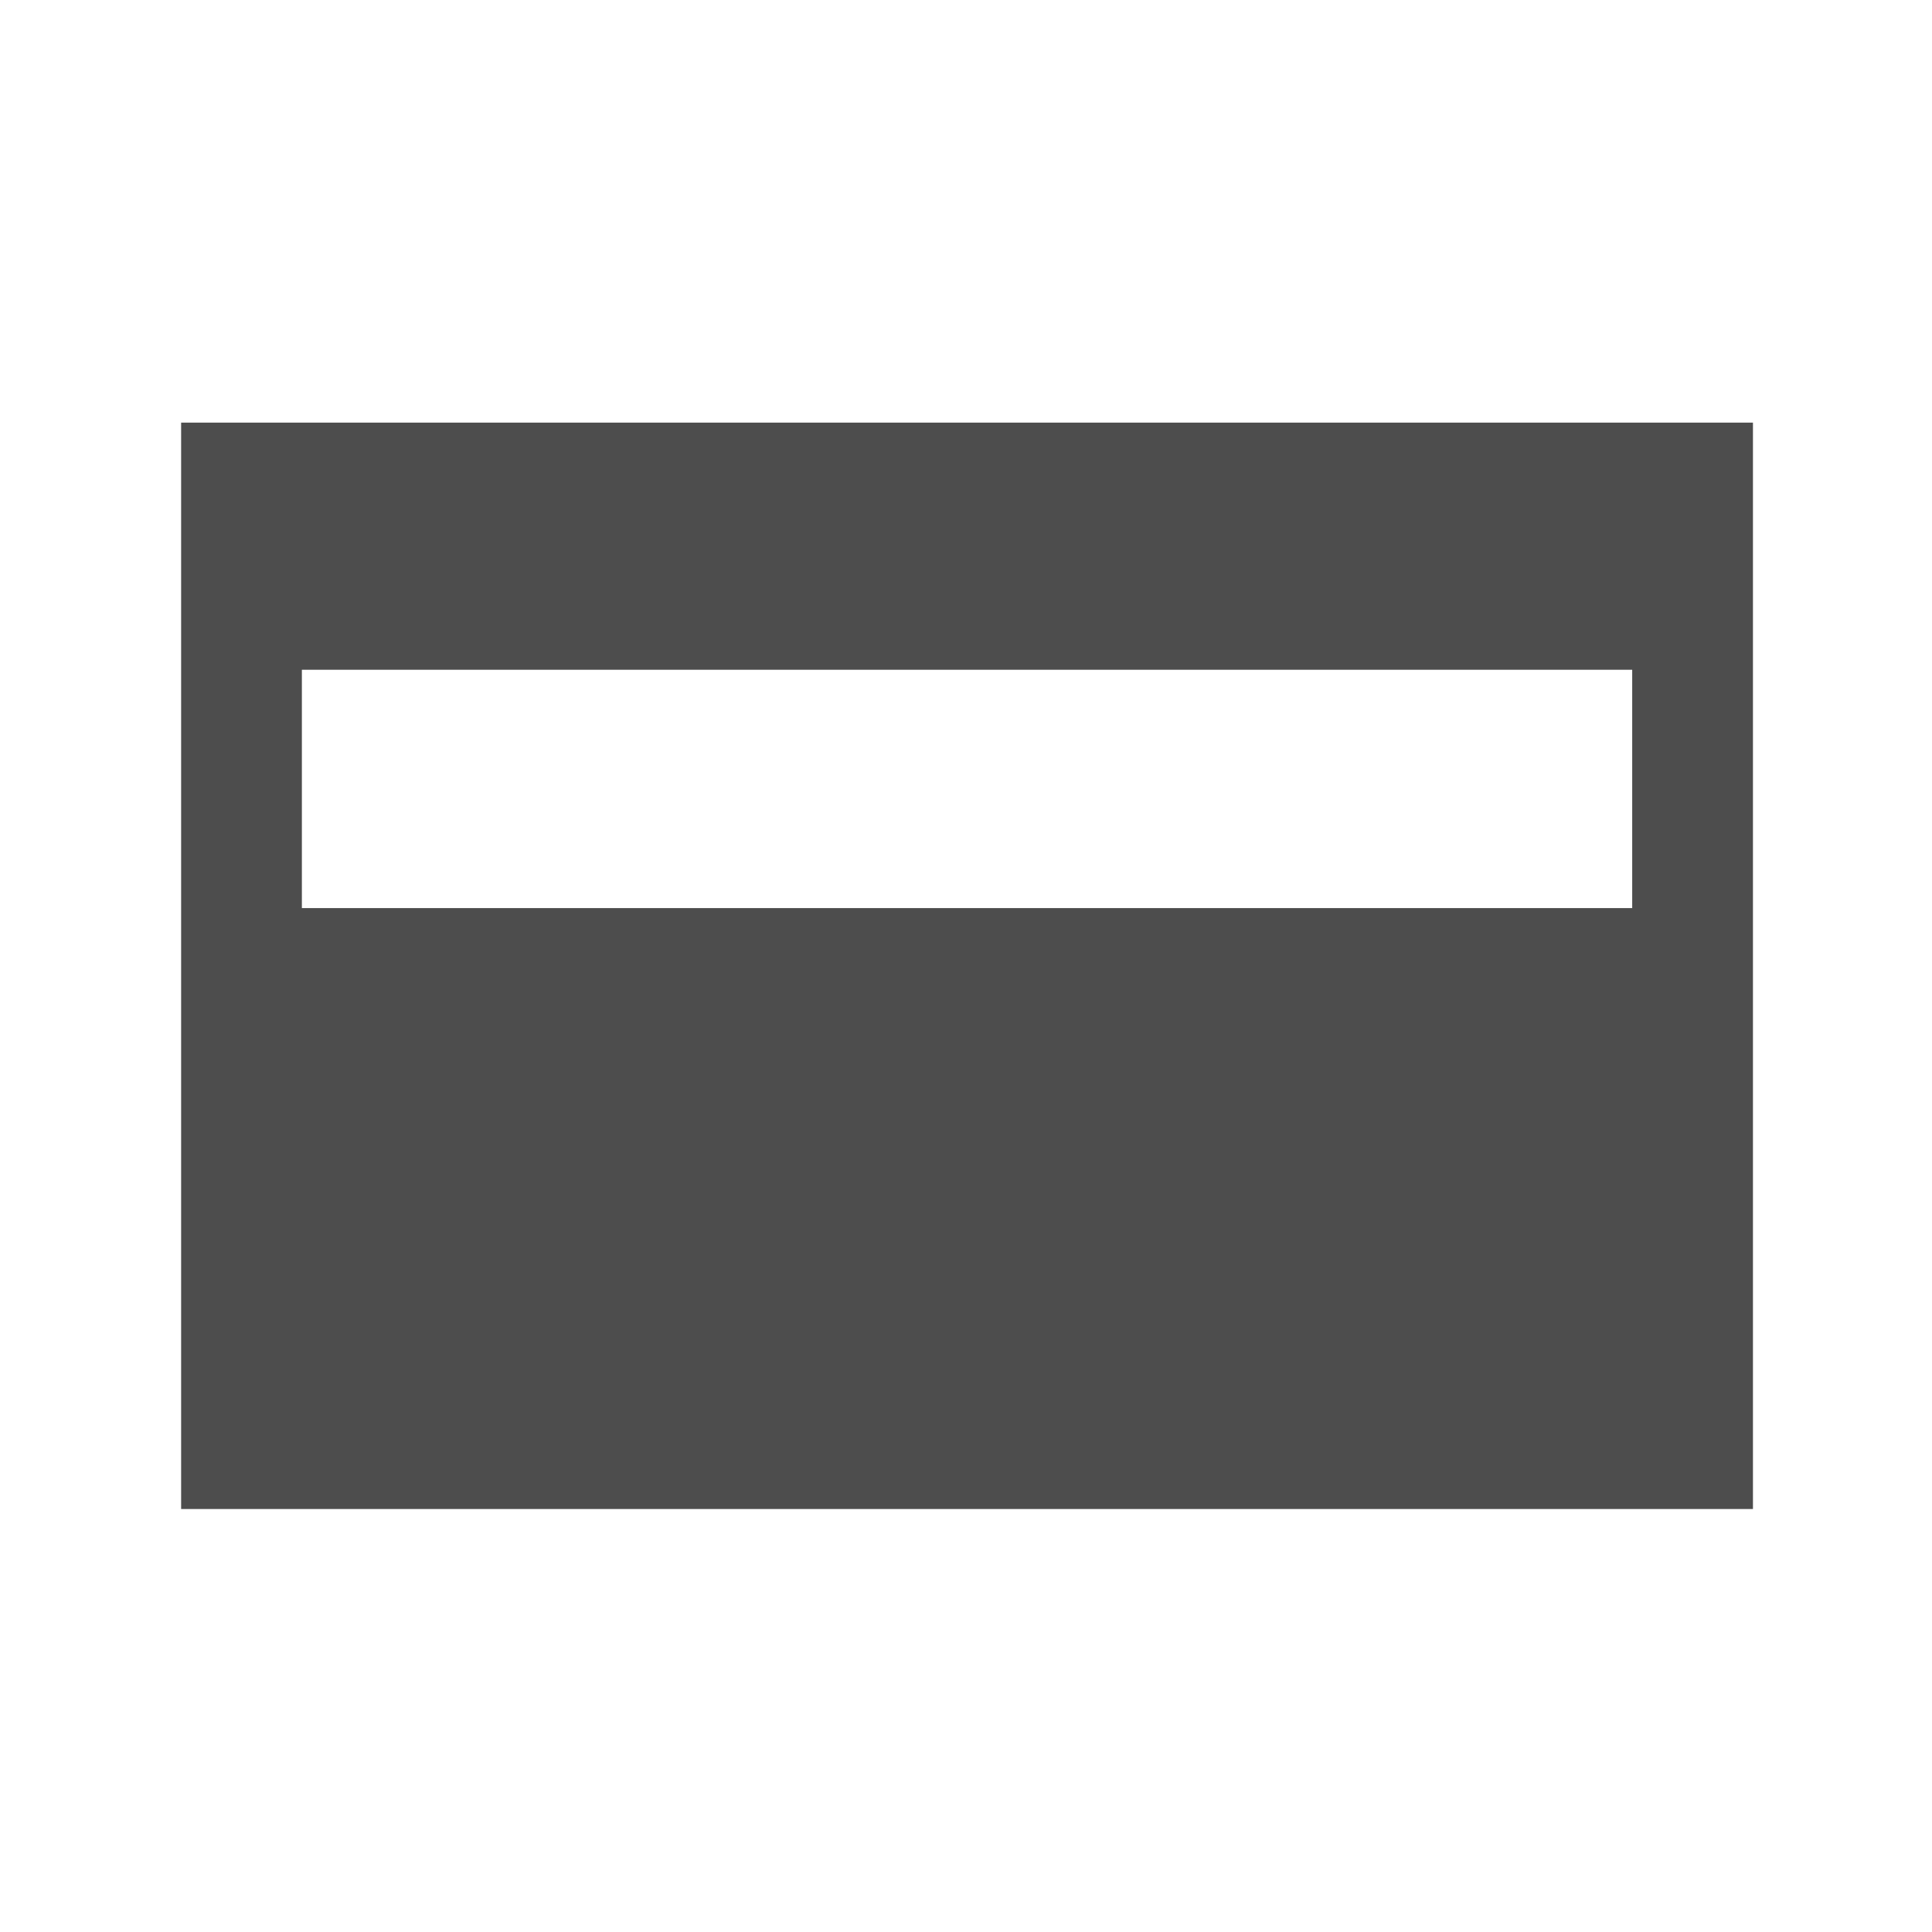 <?xml version="1.0" standalone="no"?><!DOCTYPE svg PUBLIC "-//W3C//DTD SVG 1.1//EN" "http://www.w3.org/Graphics/SVG/1.1/DTD/svg11.dtd"><svg t="1673246747534" class="icon" viewBox="0 0 1024 1024" version="1.1" xmlns="http://www.w3.org/2000/svg" p-id="2868" xmlns:xlink="http://www.w3.org/1999/xlink" width="200" height="200"><path d="M96 224v575.8h833.1V224H96z m769.1 131v126.3H160V355h705.1z" fill="#4D4D4D" p-id="2869"></path></svg>